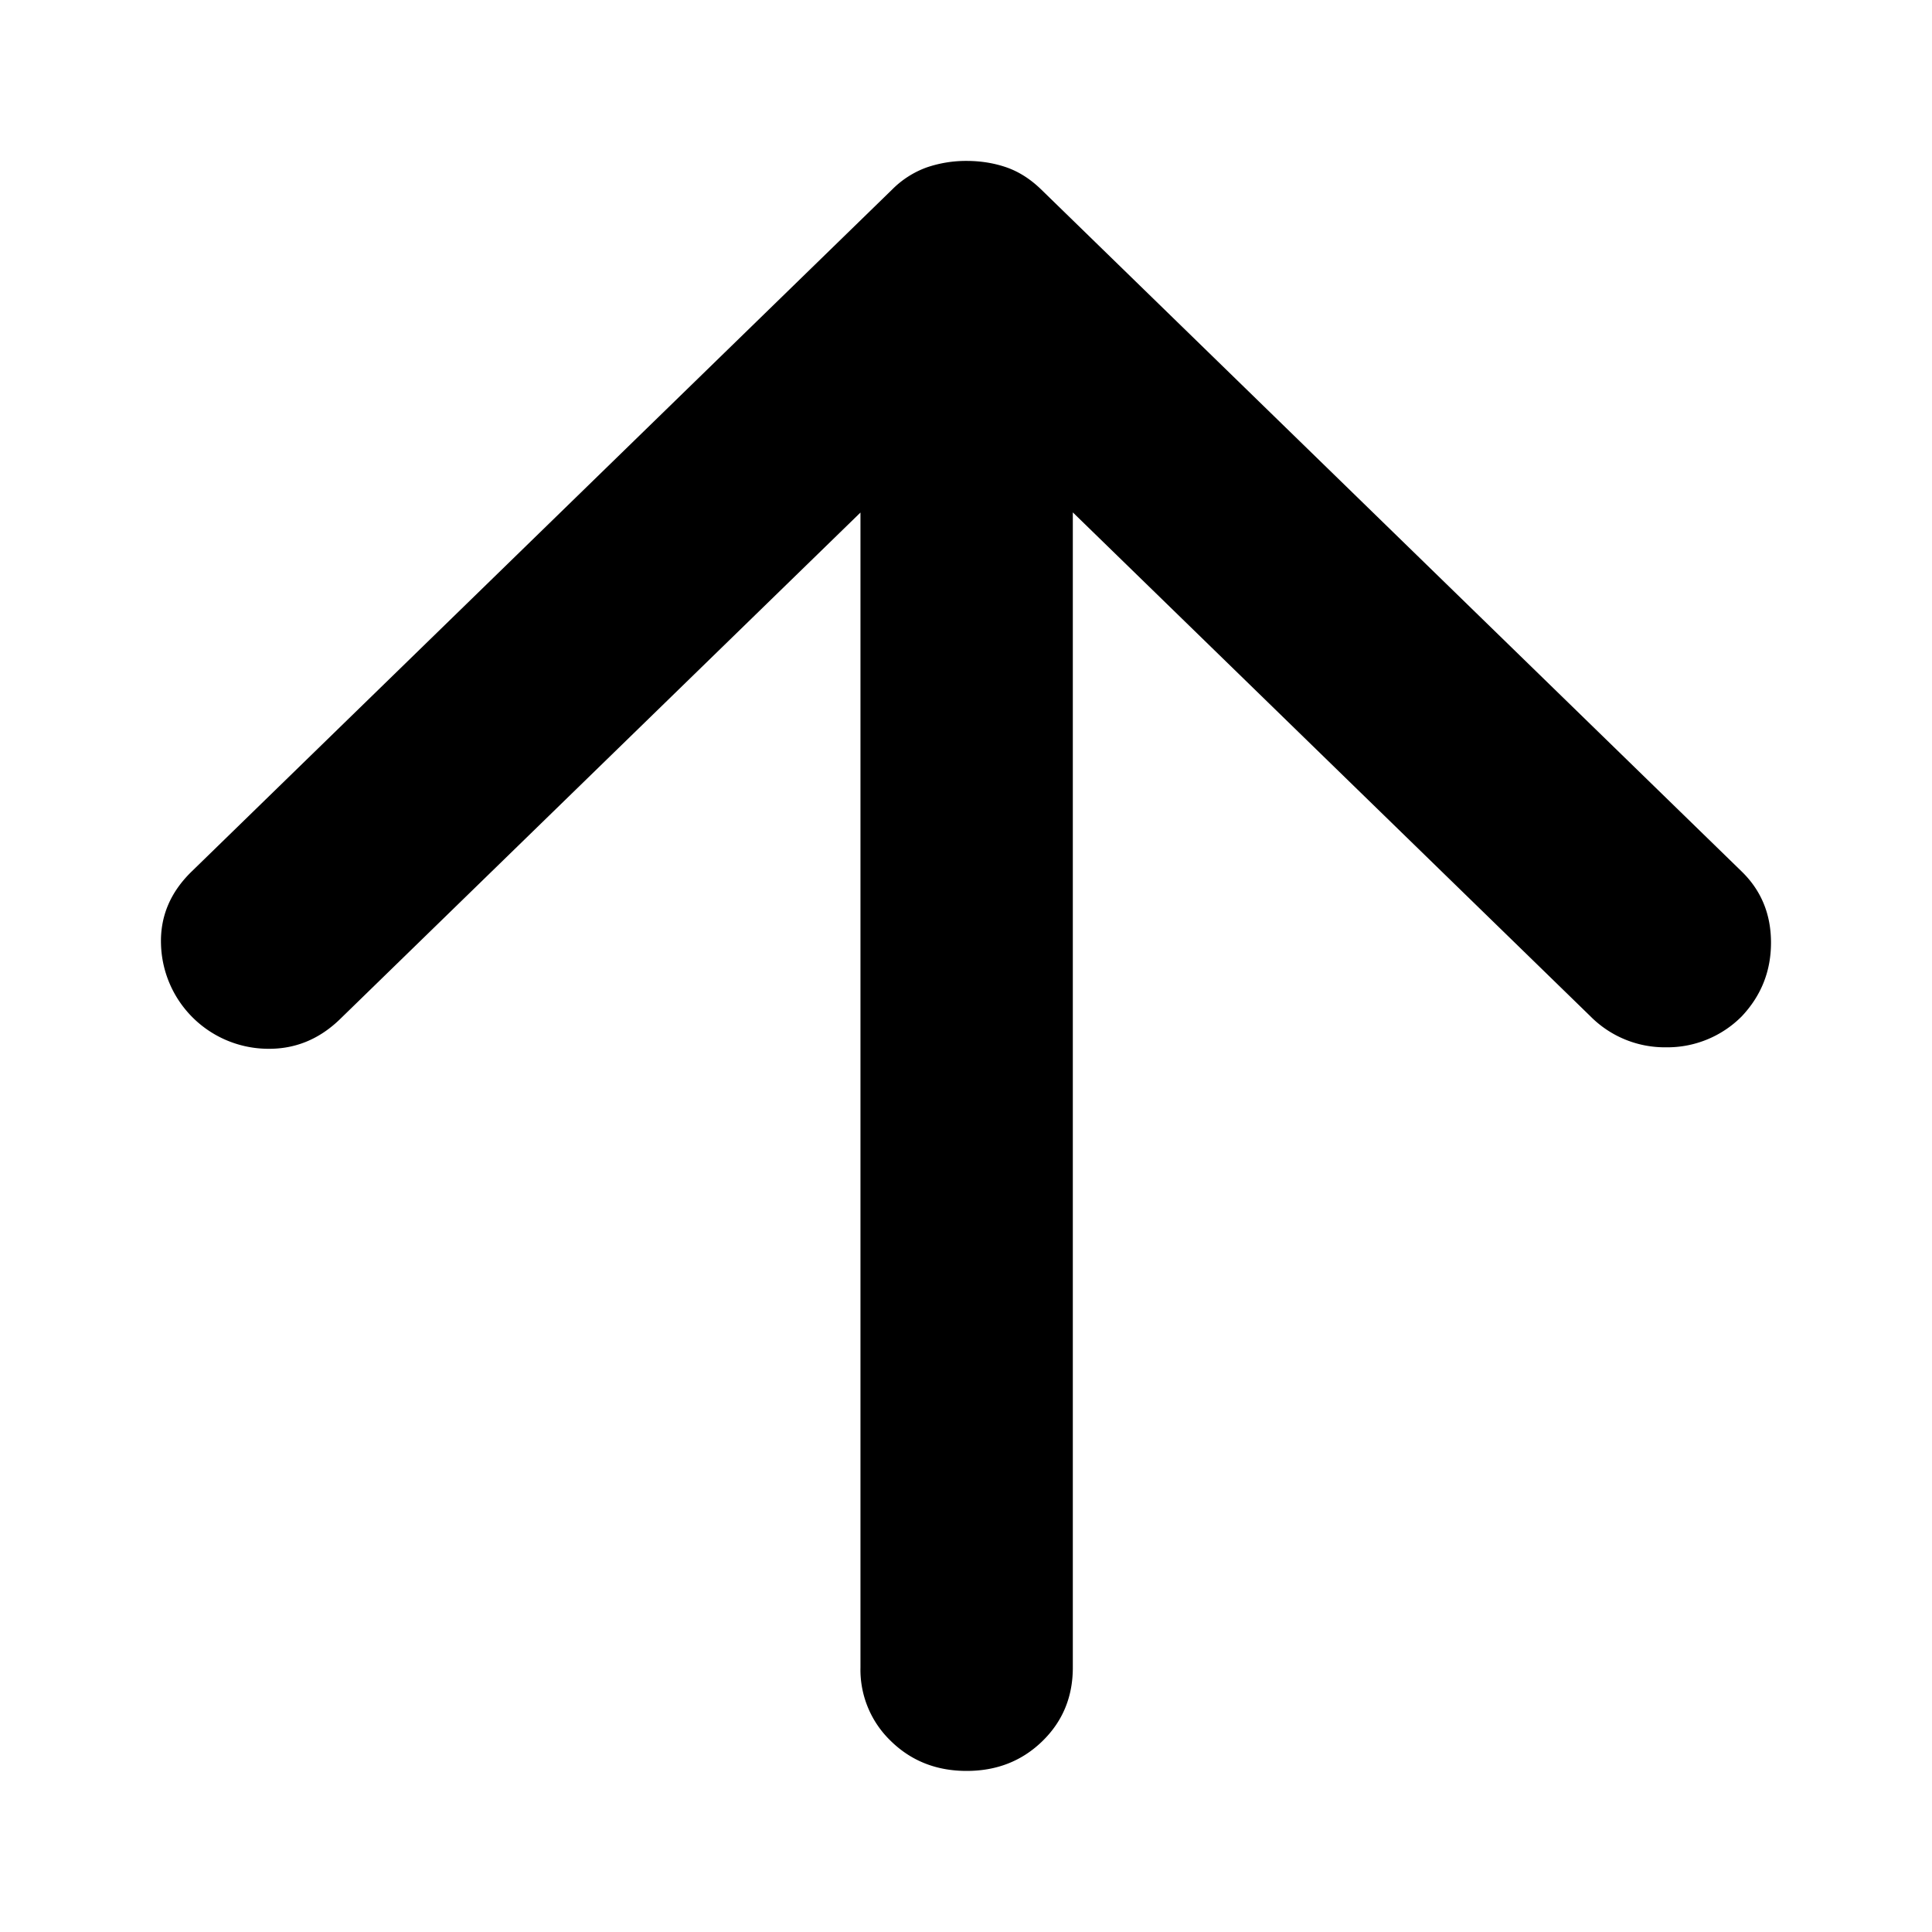 <svg xmlns="http://www.w3.org/2000/svg" width="24" height="24" fill="currentColor" viewBox="0 0 24 24">
  <path d="m10.69 6.366-6.464 6.292c-.264.257-.571.38-.923.37A1.336 1.336 0 0 1 2 11.727c-.01-.343.116-.643.38-.9l8.705-8.475a1.16 1.16 0 0 1 .429-.273 1.51 1.51 0 0 1 .494-.08c.176 0 .341.027.495.08.154.054.297.145.429.273l8.705 8.475c.242.236.363.53.363.883s-.121.658-.363.915a1.301 1.301 0 0 1-.94.385 1.3 1.3 0 0 1-.94-.385l-6.43-6.26v14.35c0 .364-.126.669-.379.915s-.566.369-.94.369c-.373 0-.687-.123-.94-.37a1.226 1.226 0 0 1-.379-.914V6.366Z"/>
</svg>
